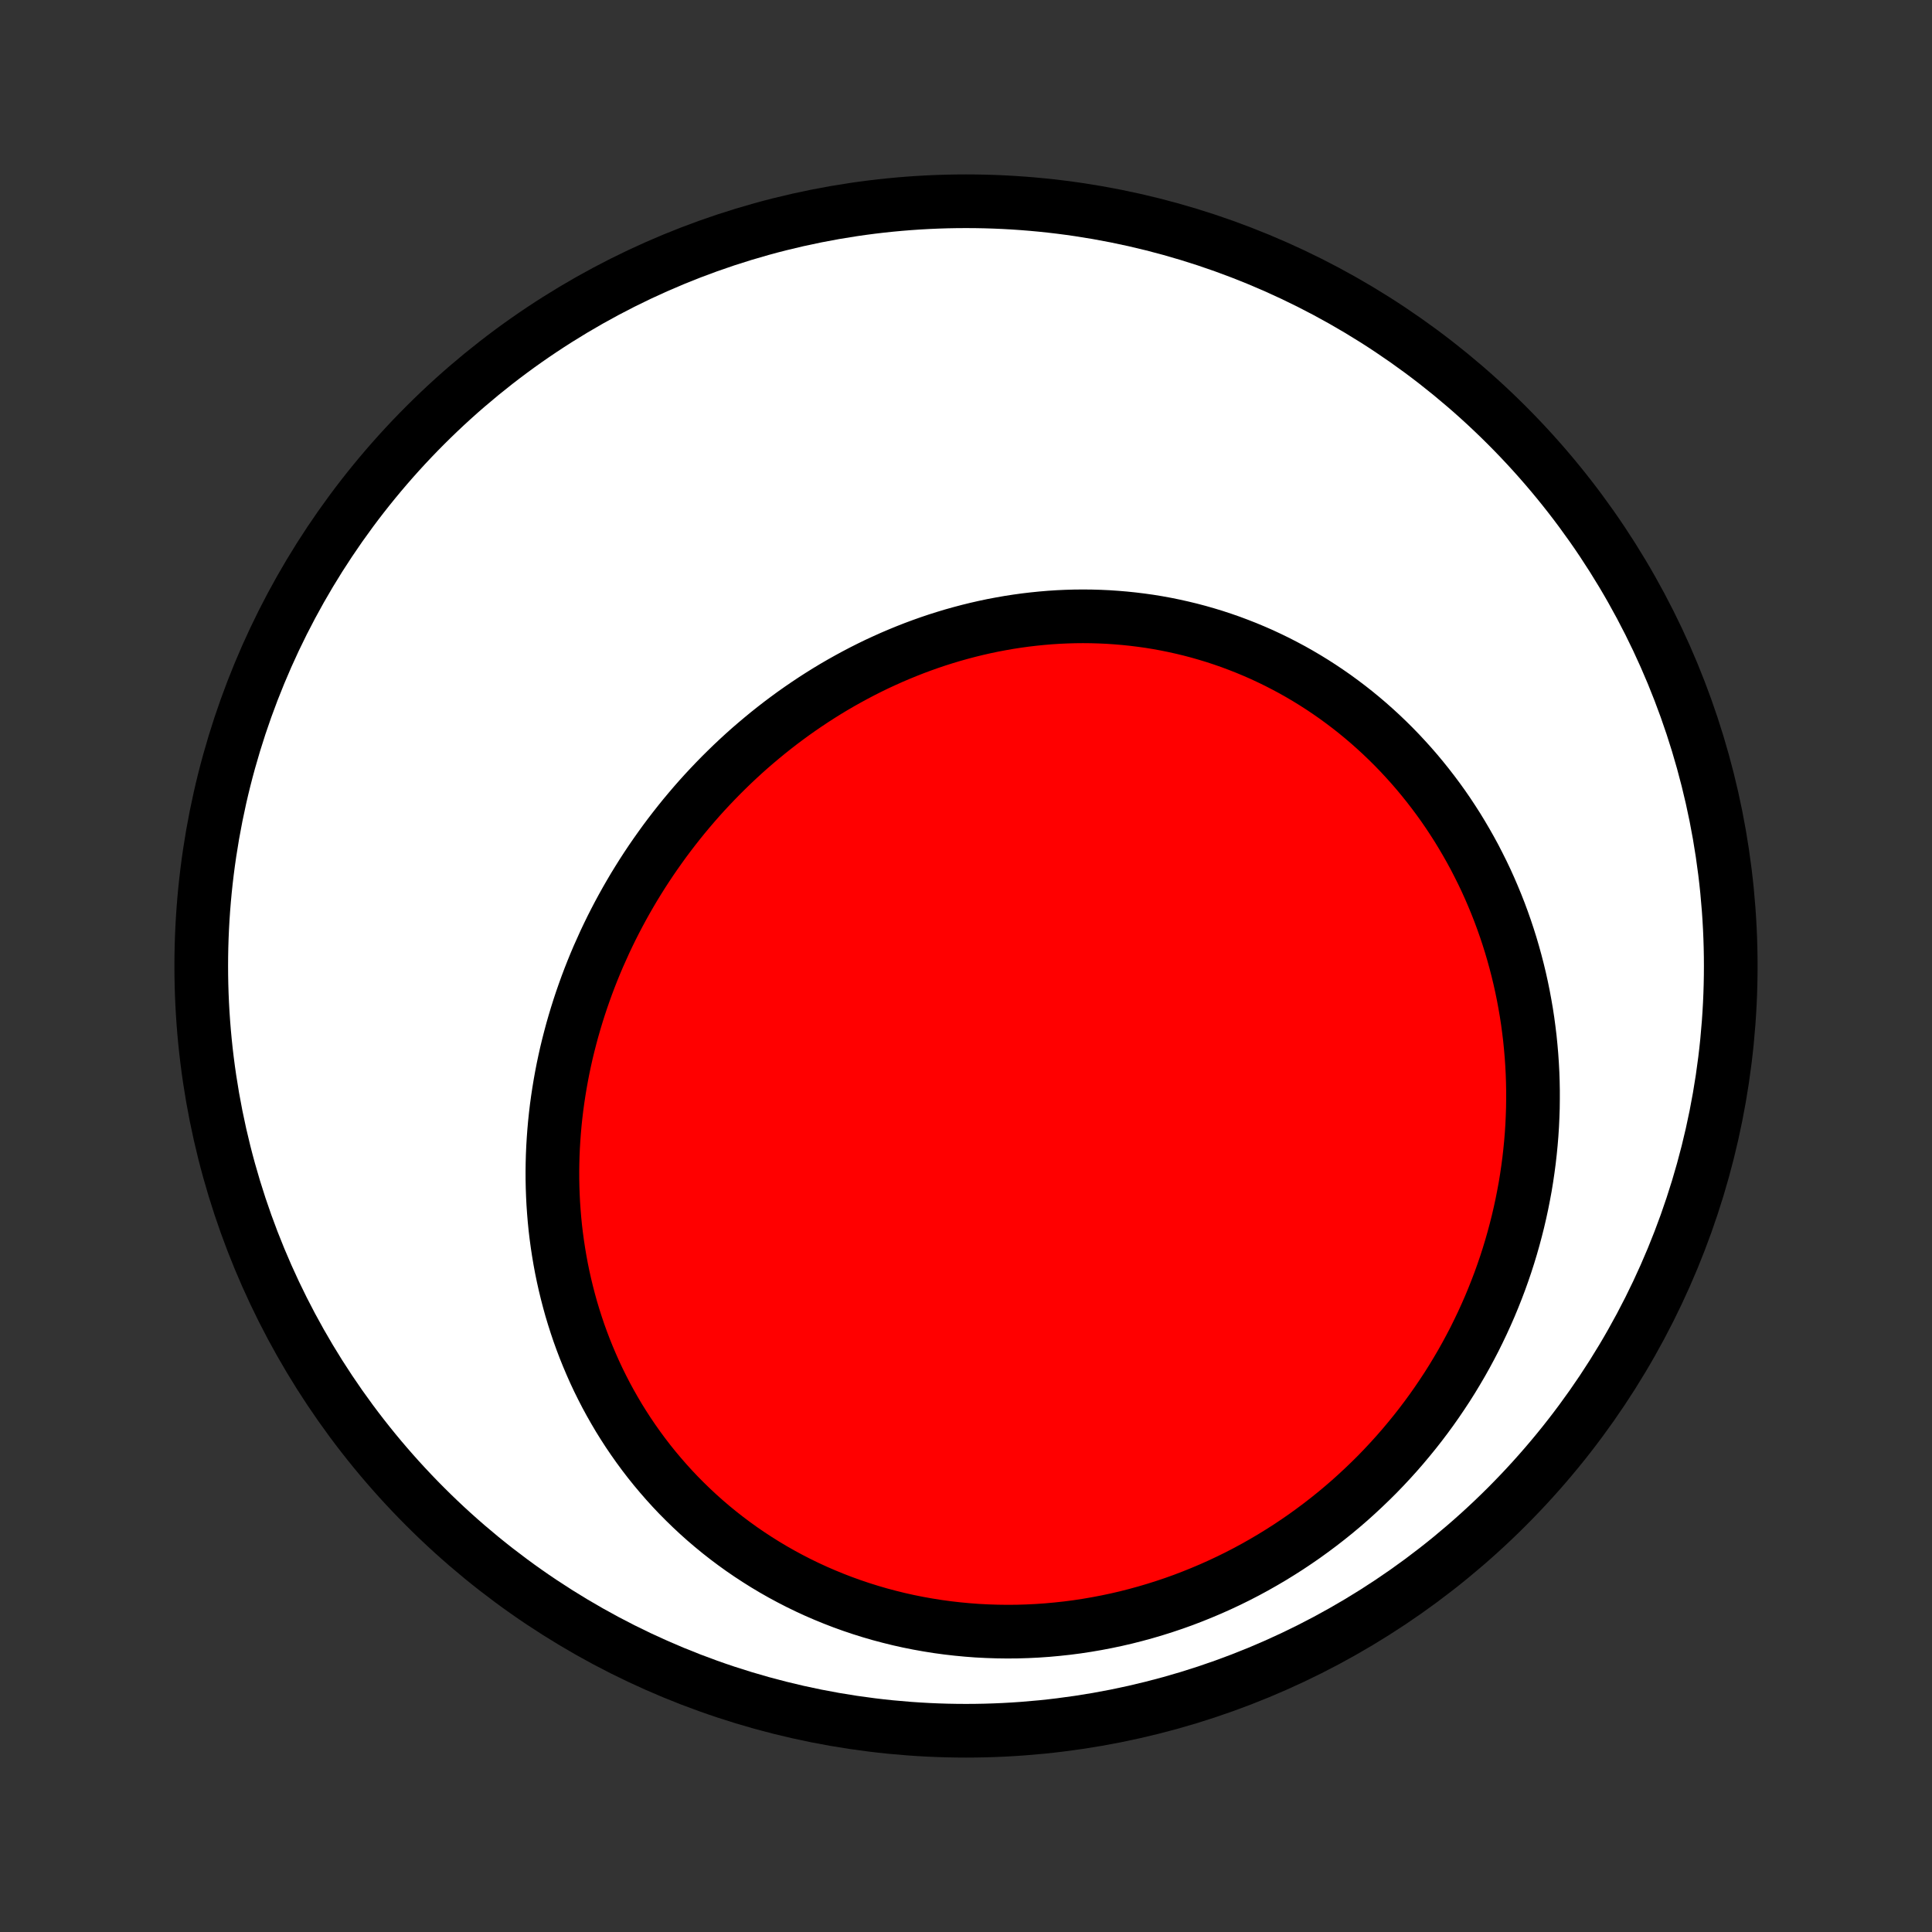 <?xml version="1.0" encoding="utf-8" standalone="no"?>
<!DOCTYPE svg PUBLIC "-//W3C//DTD SVG 1.1//EN"
  "http://www.w3.org/Graphics/SVG/1.1/DTD/svg11.dtd">
<!-- Created with matplotlib (http://matplotlib.org/) -->
<svg height="72pt" version="1.1" viewBox="0 0 72 72" width="72pt" xmlns="http://www.w3.org/2000/svg" xmlns:xlink="http://www.w3.org/1999/xlink">
 <rect x="0" y="0" width="72" height="72" fill="#333333" stroke="none"/>
 <defs>
  <style type="text/css">
*{stroke-linecap:butt;stroke-linejoin:round;}
  </style>
 </defs>
 <g id="figure_1">
  <g id="patch_1">
   <path d="
M0 72
L72 72
L72 0
L0 0
z
" style="fill:none;"/>
  </g>
  <g id="axes_1">
   <g id="PatchCollection_1">
    <defs>
     <path d="
M36 -7.5
C43.558 -7.5 50.808 -10.503 56.153 -15.848
C61.497 -21.192 64.5 -28.442 64.5 -36
C64.5 -43.558 61.497 -50.808 56.153 -56.153
C50.808 -61.497 43.558 -64.5 36 -64.5
C28.442 -64.5 21.192 -61.497 15.848 -56.153
C10.503 -50.808 7.5 -43.558 7.5 -36
C7.5 -28.442 10.503 -21.192 15.848 -15.848
C21.192 -10.503 28.442 -7.5 36 -7.5
z
" id="C0_0_a811fe30f3"/>
     <path d="
M22.539 -36.891
L22.664 -37.155
L22.792 -37.417
L22.924 -37.677
L23.059 -37.935
L23.198 -38.192
L23.34 -38.447
L23.486 -38.7
L23.634 -38.951
L23.787 -39.2
L23.942 -39.447
L24.101 -39.692
L24.263 -39.935
L24.429 -40.176
L24.598 -40.415
L24.769 -40.652
L24.945 -40.887
L25.123 -41.119
L25.305 -41.35
L25.489 -41.578
L25.677 -41.803
L25.868 -42.027
L26.062 -42.248
L26.259 -42.466
L26.46 -42.682
L26.663 -42.895
L26.869 -43.106
L27.079 -43.314
L27.291 -43.52
L27.507 -43.723
L27.725 -43.923
L27.946 -44.12
L28.171 -44.314
L28.398 -44.505
L28.628 -44.694
L28.861 -44.879
L29.096 -45.061
L29.335 -45.24
L29.576 -45.416
L29.82 -45.588
L30.067 -45.757
L30.316 -45.923
L30.568 -46.085
L30.823 -46.244
L31.08 -46.399
L31.34 -46.55
L31.602 -46.697
L31.867 -46.841
L32.134 -46.981
L32.404 -47.117
L32.675 -47.249
L32.95 -47.376
L33.226 -47.5
L33.505 -47.619
L33.785 -47.734
L34.068 -47.845
L34.353 -47.951
L34.64 -48.053
L34.928 -48.15
L35.219 -48.242
L35.511 -48.33
L35.805 -48.412
L36.1 -48.49
L36.397 -48.563
L36.696 -48.631
L36.995 -48.694
L37.297 -48.751
L37.599 -48.804
L37.903 -48.851
L38.207 -48.893
L38.513 -48.929
L38.819 -48.96
L39.126 -48.986
L39.434 -49.006
L39.742 -49.02
L40.051 -49.029
L40.36 -49.032
L40.669 -49.029
L40.979 -49.02
L41.288 -49.006
L41.598 -48.985
L41.907 -48.959
L42.216 -48.927
L42.525 -48.889
L42.833 -48.846
L43.14 -48.796
L43.447 -48.74
L43.752 -48.678
L44.057 -48.61
L44.36 -48.537
L44.663 -48.457
L44.964 -48.371
L45.263 -48.28
L45.561 -48.182
L45.857 -48.079
L46.151 -47.969
L46.444 -47.854
L46.734 -47.733
L47.022 -47.607
L47.307 -47.474
L47.591 -47.336
L47.871 -47.192
L48.15 -47.043
L48.425 -46.888
L48.697 -46.728
L48.967 -46.562
L49.233 -46.391
L49.497 -46.214
L49.757 -46.033
L50.013 -45.846
L50.267 -45.654
L50.516 -45.458
L50.762 -45.256
L51.004 -45.05
L51.243 -44.838
L51.477 -44.623
L51.708 -44.402
L51.934 -44.178
L52.156 -43.949
L52.374 -43.715
L52.588 -43.478
L52.798 -43.236
L53.003 -42.99
L53.203 -42.741
L53.399 -42.488
L53.591 -42.231
L53.778 -41.971
L53.96 -41.707
L54.137 -41.439
L54.31 -41.169
L54.477 -40.895
L54.64 -40.618
L54.798 -40.339
L54.952 -40.056
L55.099 -39.77
L55.243 -39.482
L55.381 -39.192
L55.514 -38.898
L55.641 -38.603
L55.764 -38.305
L55.882 -38.005
L55.994 -37.703
L56.101 -37.399
L56.203 -37.093
L56.3 -36.785
L56.391 -36.475
L56.477 -36.164
L56.558 -35.851
L56.634 -35.537
L56.704 -35.221
L56.769 -34.904
L56.828 -34.586
L56.883 -34.267
L56.932 -33.947
L56.975 -33.625
L57.014 -33.303
L57.046 -32.98
L57.074 -32.657
L57.096 -32.333
L57.113 -32.008
L57.124 -31.683
L57.13 -31.357
L57.13 -31.031
L57.126 -30.705
L57.115 -30.378
L57.1 -30.052
L57.079 -29.726
L57.052 -29.399
L57.02 -29.073
L56.983 -28.747
L56.94 -28.422
L56.892 -28.096
L56.839 -27.771
L56.779 -27.447
L56.715 -27.123
L56.645 -26.8
L56.57 -26.478
L56.489 -26.157
L56.403 -25.836
L56.312 -25.517
L56.215 -25.198
L56.113 -24.881
L56.005 -24.565
L55.892 -24.25
L55.773 -23.937
L55.649 -23.625
L55.52 -23.314
L55.385 -23.006
L55.245 -22.699
L55.099 -22.394
L54.949 -22.09
L54.792 -21.789
L54.631 -21.49
L54.464 -21.193
L54.291 -20.898
L54.114 -20.605
L53.931 -20.315
L53.742 -20.028
L53.549 -19.743
L53.35 -19.46
L53.146 -19.181
L52.937 -18.905
L52.722 -18.631
L52.502 -18.361
L52.278 -18.094
L52.048 -17.83
L51.813 -17.57
L51.573 -17.313
L51.328 -17.059
L51.077 -16.81
L50.822 -16.565
L50.562 -16.323
L50.298 -16.085
L50.028 -15.852
L49.754 -15.623
L49.475 -15.399
L49.191 -15.179
L48.903 -14.964
L48.611 -14.753
L48.314 -14.548
L48.013 -14.347
L47.707 -14.152
L47.397 -13.961
L47.084 -13.777
L46.766 -13.597
L46.444 -13.423
L46.119 -13.255
L45.79 -13.093
L45.458 -12.937
L45.122 -12.787
L44.782 -12.643
L44.44 -12.505
L44.095 -12.373
L43.746 -12.248
L43.395 -12.13
L43.041 -12.018
L42.685 -11.913
L42.327 -11.815
L41.966 -11.723
L41.604 -11.639
L41.239 -11.562
L40.873 -11.492
L40.506 -11.429
L40.137 -11.373
L39.767 -11.325
L39.396 -11.285
L39.025 -11.251
L38.653 -11.225
L38.28 -11.207
L37.908 -11.196
L37.535 -11.193
L37.163 -11.198
L36.791 -11.21
L36.42 -11.229
L36.05 -11.257
L35.681 -11.292
L35.313 -11.334
L34.946 -11.384
L34.581 -11.442
L34.218 -11.507
L33.858 -11.579
L33.499 -11.659
L33.143 -11.747
L32.789 -11.841
L32.439 -11.943
L32.091 -12.052
L31.747 -12.168
L31.406 -12.291
L31.069 -12.421
L30.735 -12.558
L30.405 -12.701
L30.079 -12.851
L29.758 -13.007
L29.441 -13.17
L29.128 -13.339
L28.82 -13.514
L28.517 -13.695
L28.219 -13.882
L27.926 -14.074
L27.637 -14.272
L27.355 -14.475
L27.077 -14.684
L26.805 -14.897
L26.538 -15.116
L26.277 -15.339
L26.022 -15.567
L25.772 -15.8
L25.528 -16.037
L25.29 -16.277
L25.058 -16.522
L24.832 -16.771
L24.612 -17.024
L24.397 -17.28
L24.189 -17.539
L23.987 -17.802
L23.791 -18.068
L23.601 -18.337
L23.417 -18.608
L23.239 -18.883
L23.067 -19.159
L22.902 -19.439
L22.742 -19.72
L22.588 -20.004
L22.441 -20.289
L22.299 -20.576
L22.163 -20.866
L22.034 -21.157
L21.91 -21.449
L21.792 -21.742
L21.68 -22.037
L21.573 -22.333
L21.473 -22.63
L21.378 -22.928
L21.288 -23.227
L21.205 -23.527
L21.127 -23.827
L21.054 -24.128
L20.987 -24.429
L20.925 -24.73
L20.869 -25.032
L20.818 -25.334
L20.772 -25.636
L20.731 -25.938
L20.695 -26.24
L20.665 -26.542
L20.64 -26.844
L20.619 -27.146
L20.604 -27.447
L20.593 -27.748
L20.587 -28.048
L20.586 -28.348
L20.59 -28.648
L20.598 -28.946
L20.611 -29.244
L20.629 -29.542
L20.651 -29.839
L20.677 -30.134
L20.708 -30.429
L20.743 -30.724
L20.783 -31.017
L20.827 -31.309
L20.875 -31.6
L20.927 -31.89
L20.983 -32.179
L21.044 -32.467
L21.108 -32.754
L21.177 -33.039
L21.25 -33.323
L21.326 -33.606
L21.407 -33.888
L21.491 -34.168
L21.579 -34.447
L21.671 -34.725
L21.767 -35.001
L21.866 -35.276
L21.969 -35.549
L22.076 -35.821
L22.186 -36.091
L22.3 -36.359
z
" id="C0_1_a0a515940d"/>
    </defs>
    <g clip-path="url(#p1bffca34e9)">
     <use style="fill:#ffffff;stroke:#000000;stroke-width:2.0;" x="0.0" xlink:href="#C0_0_a811fe30f3" y="72.0"/>
    </g>
    <g clip-path="url(#p1bffca34e9)">
     <use style="fill:#ff0000;stroke:#000000;stroke-width:2.0;" x="0.0" xlink:href="#C0_1_a0a515940d" y="72.0"/>
    </g>
   </g>
  </g>
 </g>
 <defs>
  <clipPath id="p1bffca34e9">
   <rect height="72.0" width="72.0" x="0.0" y="0.0"/>
  </clipPath>
 </defs>
</svg>
